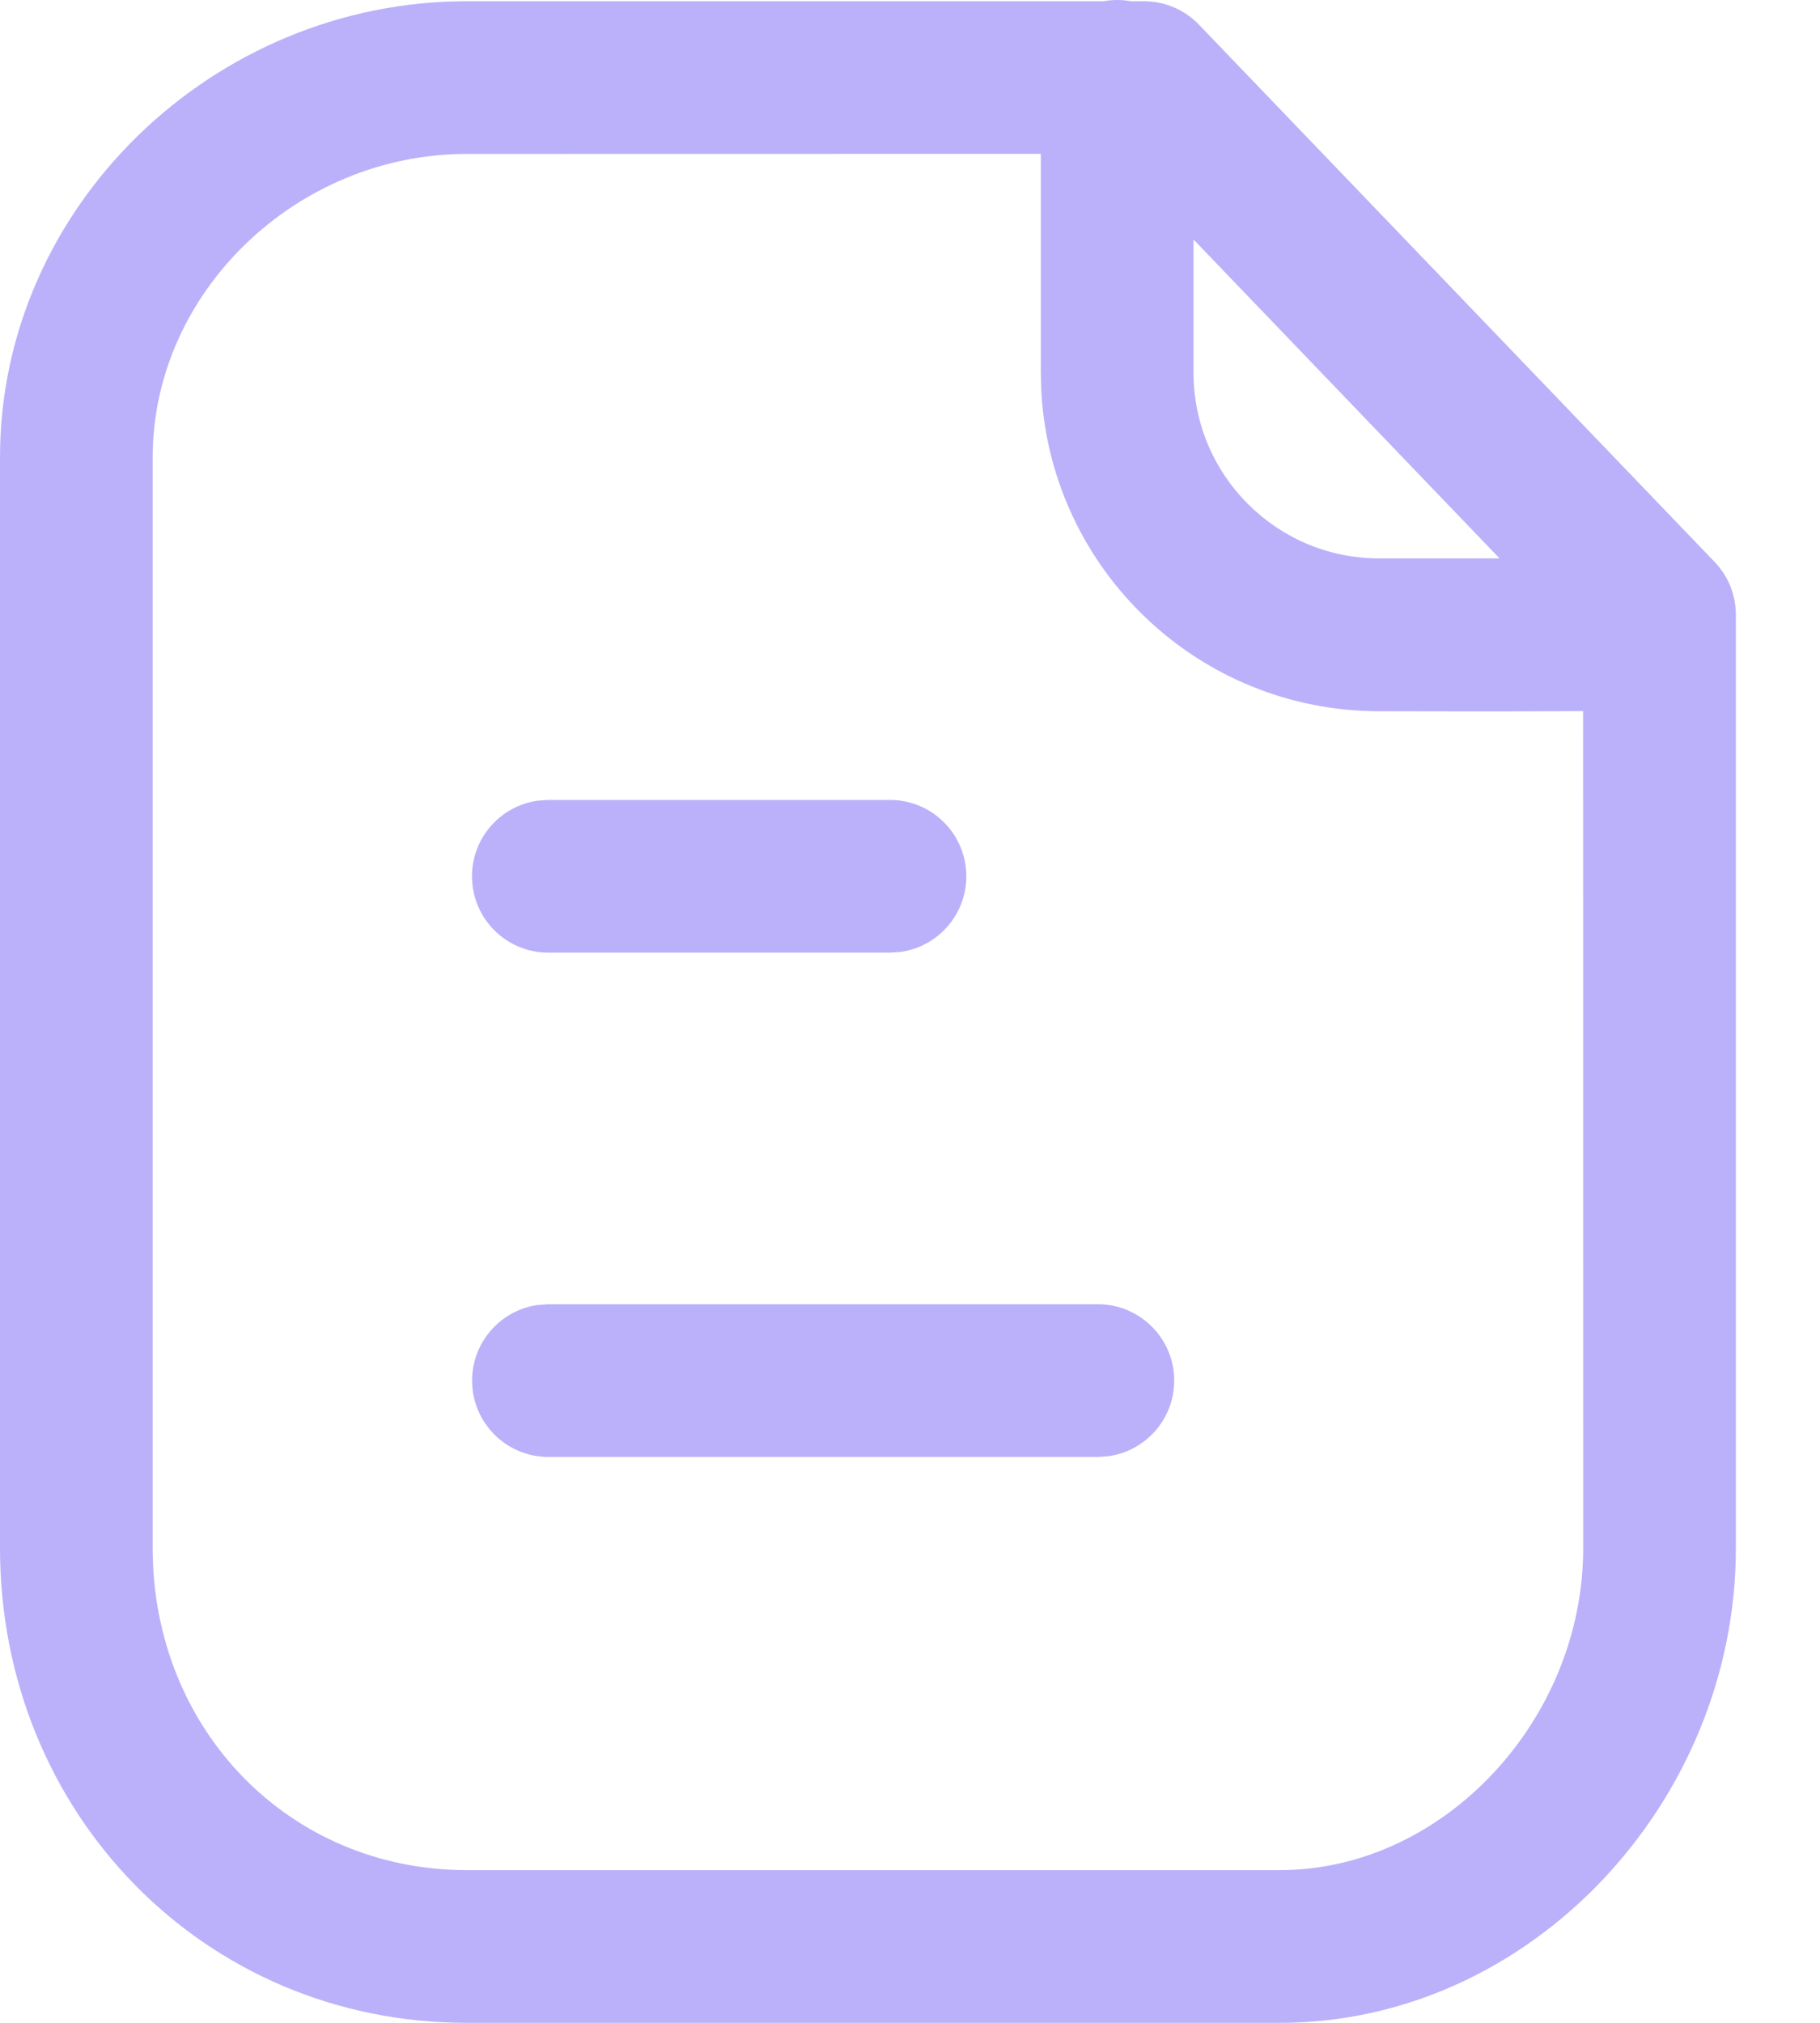 <svg width="18" height="20" viewBox="0 0 18 20" fill="none" xmlns="http://www.w3.org/2000/svg">
<path fill-rule="evenodd" clip-rule="evenodd" d="M11.183 0.012C11.139 0.004 11.095 0 11.049 0C11.003 0 10.959 0.004 10.915 0.012H4.615C2.111 0.012 0 2.043 0 4.521V15.307C0 17.925 2.018 20 4.615 20H12.659C15.129 20 17.168 17.823 17.168 15.307V6.079C17.168 5.884 17.093 5.696 16.958 5.556L11.858 0.244C11.716 0.096 11.519 0.012 11.313 0.012H11.183ZM10.294 1.521L4.615 1.522C2.932 1.522 1.51 2.891 1.51 4.521V15.307C1.51 17.101 2.862 18.49 4.615 18.49H12.659C14.272 18.49 15.658 17.01 15.658 15.307L15.657 7.031L14.776 7.034C14.44 7.033 14.058 7.033 13.633 7.032C11.851 7.028 10.397 5.631 10.299 3.874L10.294 3.684V1.521ZM14.831 5.521L13.636 5.521C12.624 5.519 11.804 4.697 11.804 3.684V2.368L14.831 5.521ZM10.858 12.895C11.275 12.895 11.613 13.233 11.613 13.65C11.613 14.032 11.329 14.348 10.96 14.398L10.858 14.405H5.424C5.007 14.405 4.669 14.067 4.669 13.65C4.669 13.268 4.953 12.952 5.322 12.902L5.424 12.895H10.858ZM9.557 8.664C9.557 8.247 9.219 7.909 8.802 7.909H5.423L5.321 7.916C4.952 7.966 4.668 8.282 4.668 8.664C4.668 9.081 5.006 9.419 5.423 9.419H8.802L8.905 9.412C9.273 9.362 9.557 9.046 9.557 8.664Z" fill="#BBB1FA"/>
</svg>
